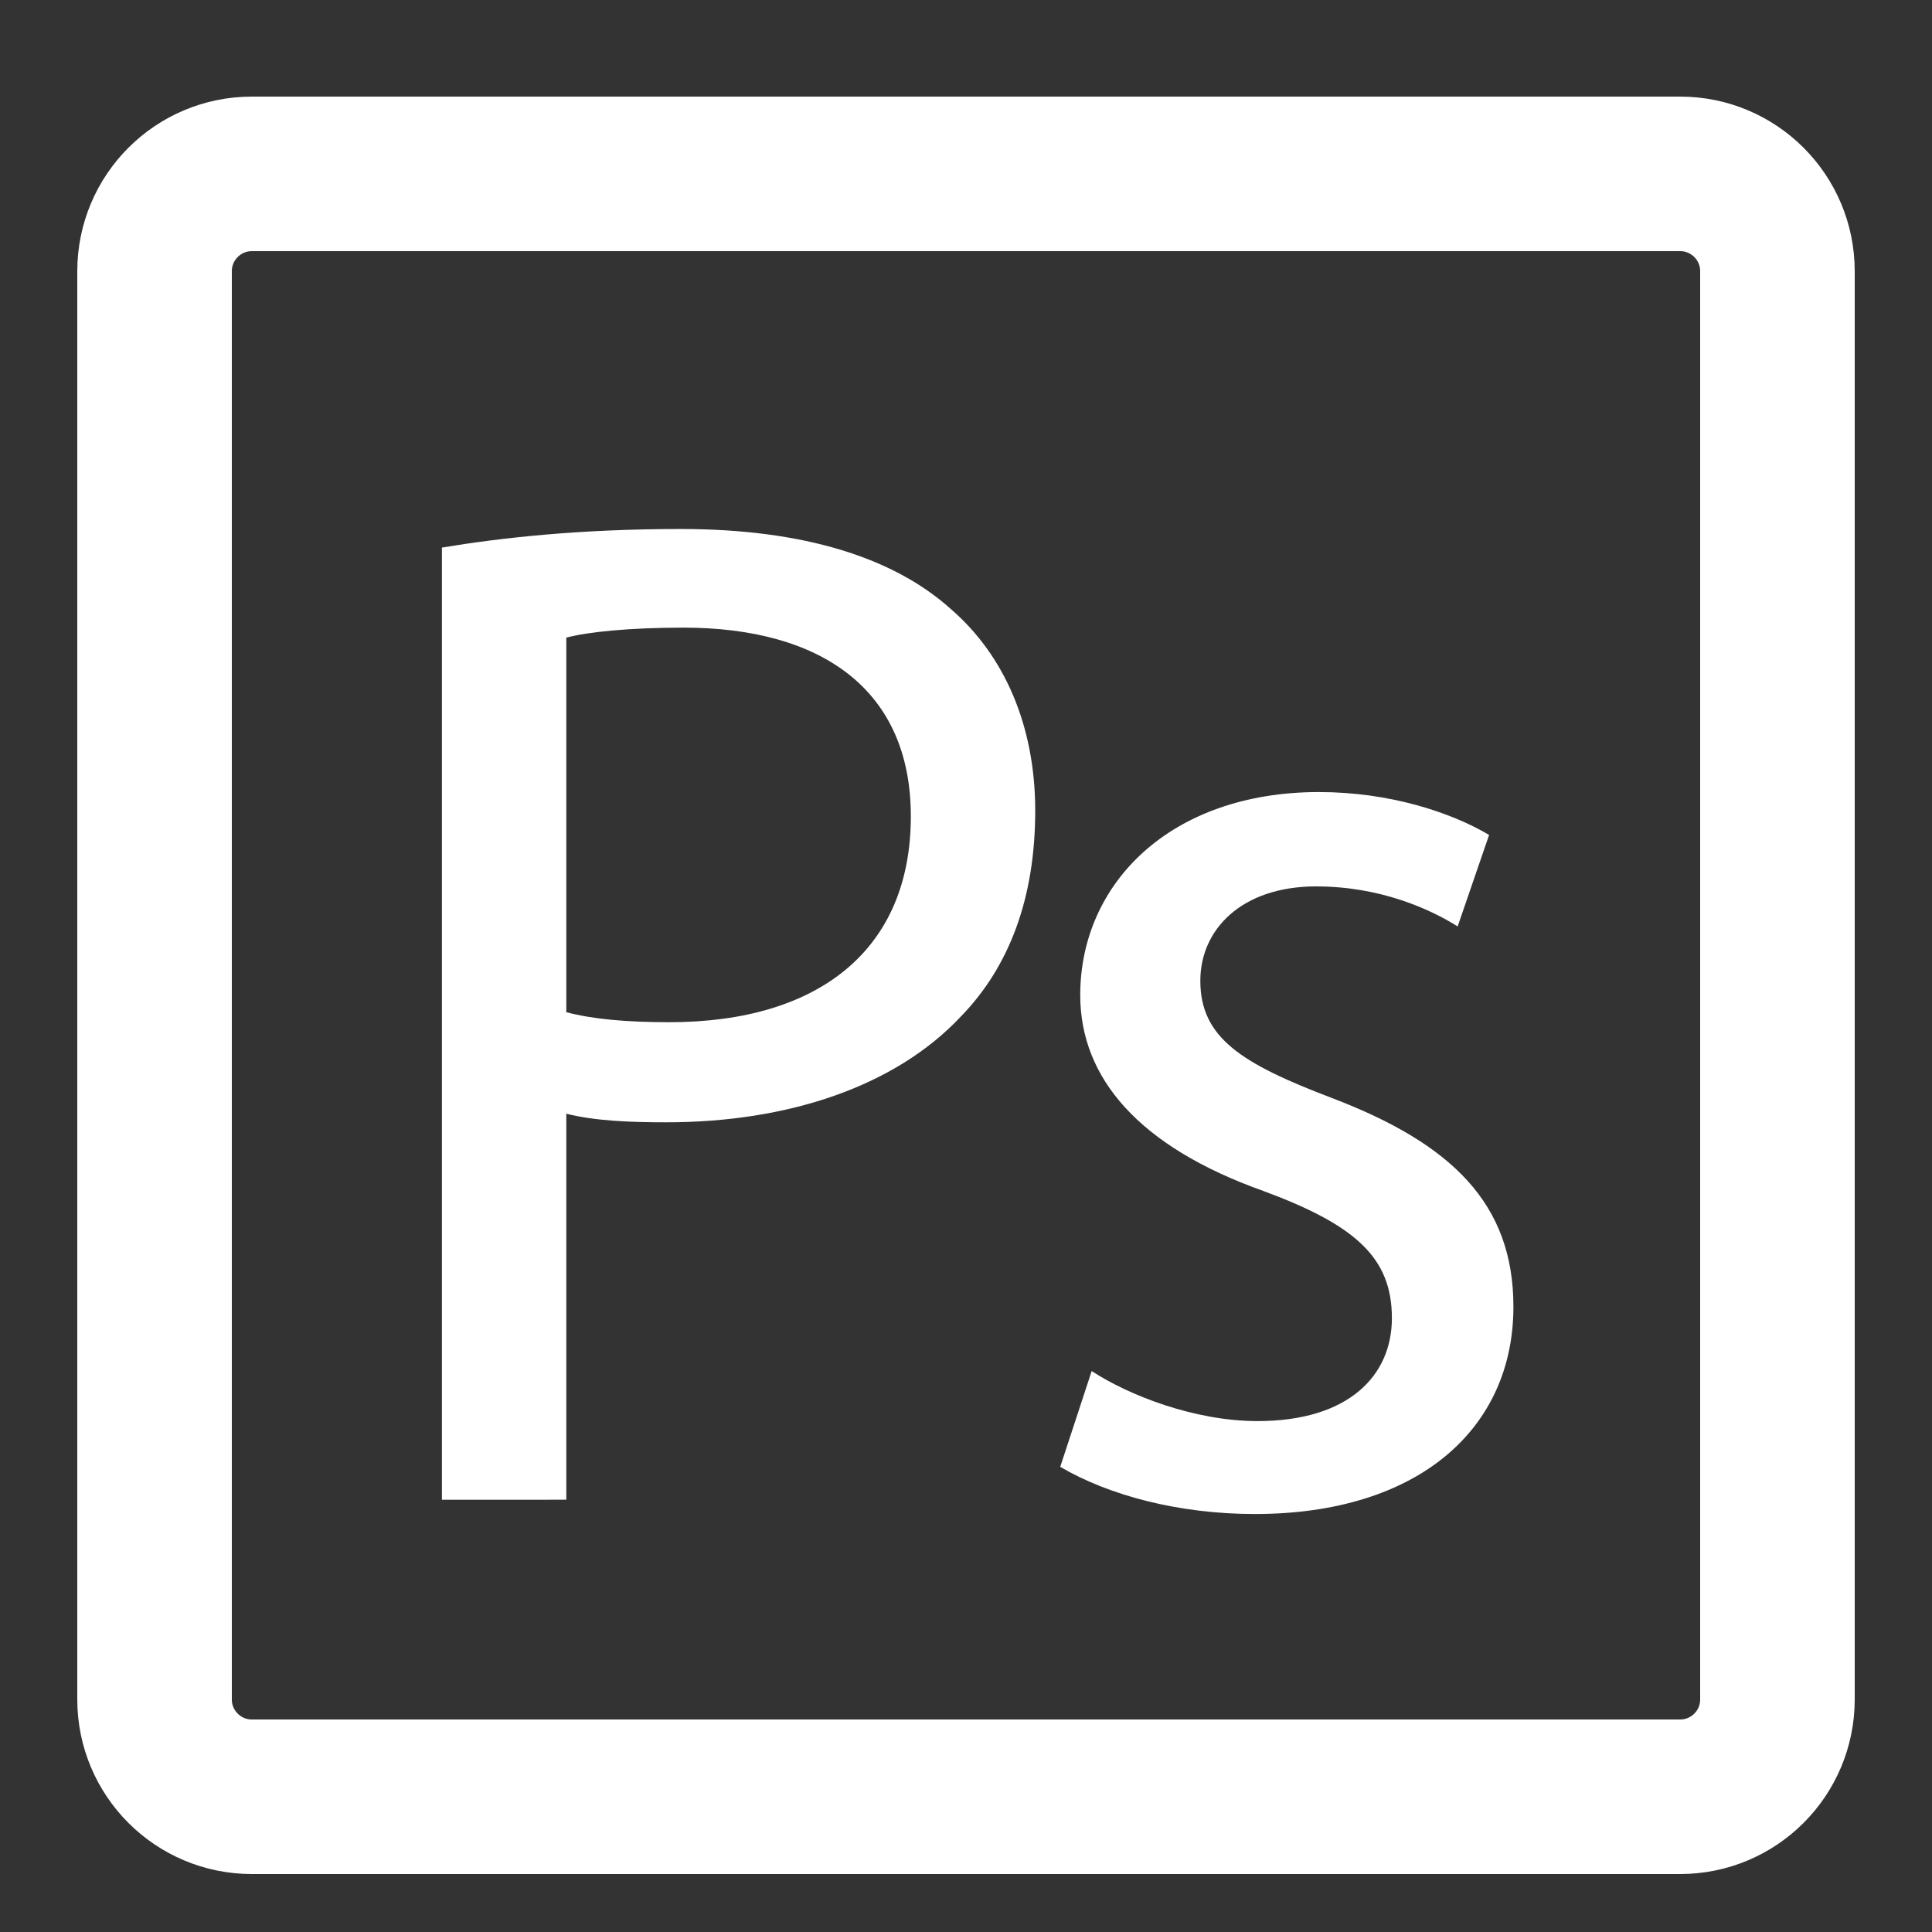<?xml version="1.0" encoding="utf-8"?>
<!-- Generator: Adobe Illustrator 17.0.0, SVG Export Plug-In . SVG Version: 6.00 Build 0)  -->
<!DOCTYPE svg PUBLIC "-//W3C//DTD SVG 1.1//EN" "http://www.w3.org/Graphics/SVG/1.1/DTD/svg11.dtd">
<svg version="1.1" id="Layer_1" xmlns="http://www.w3.org/2000/svg" xmlns:xlink="http://www.w3.org/1999/xlink" x="0px" y="0px"
	 width="200px" height="200px" viewBox="0 0 200 200" enable-background="new 0 0 200 200" xml:space="preserve">
<rect x="0" y="0" width="200" height="200" fill="#333333" stroke="none"/>
<path fill="none" stroke="#FFFFFF" stroke-width="16" stroke-miterlimit="10" d="M184,175.927c0,5.563-4.51,10.073-10.073,10.073
	H26.073C20.51,186,16,181.49,16,175.927V28.073C16,22.51,20.51,18,26.073,18h147.853C179.49,18,184,22.51,184,28.073V175.927z"/>
<g enable-background="new    ">
	<path fill="#FFFFFF" d="M45.748,56.686c6.216-1.036,14.355-1.924,24.715-1.924c12.728,0,22.051,2.96,27.971,8.288
		c5.477,4.736,8.732,11.988,8.732,20.867c0,9.028-2.664,16.132-7.696,21.312c-6.808,7.252-17.907,10.952-30.487,10.952
		c-3.848,0-7.4-0.148-10.36-0.889v39.959H45.748V56.686z M58.623,104.784c2.812,0.739,6.364,1.035,10.656,1.035
		c15.54,0,25.011-7.548,25.011-21.311c0-13.172-9.324-19.536-23.531-19.536c-5.624,0-9.916,0.444-12.136,1.036V104.784z"/>
	<path fill="#FFFFFF" d="M113.01,141.931c3.848,2.516,10.654,5.18,17.167,5.18c9.472,0,13.911-4.736,13.911-10.655
		c0-6.216-3.699-9.62-13.319-13.172c-12.876-4.588-18.943-11.691-18.943-20.275c0-11.544,9.323-21.016,24.715-21.016
		c7.252,0,13.616,2.072,17.611,4.44l-3.256,9.472c-2.812-1.776-7.991-4.145-14.651-4.145c-7.695,0-11.987,4.44-11.987,9.768
		c0,5.92,4.292,8.584,13.615,12.136c12.432,4.736,18.796,10.952,18.796,21.607c0,12.58-9.768,21.459-26.787,21.459
		c-7.844,0-15.096-1.924-20.127-4.884L113.01,141.931z"/>
</g>
</svg>
